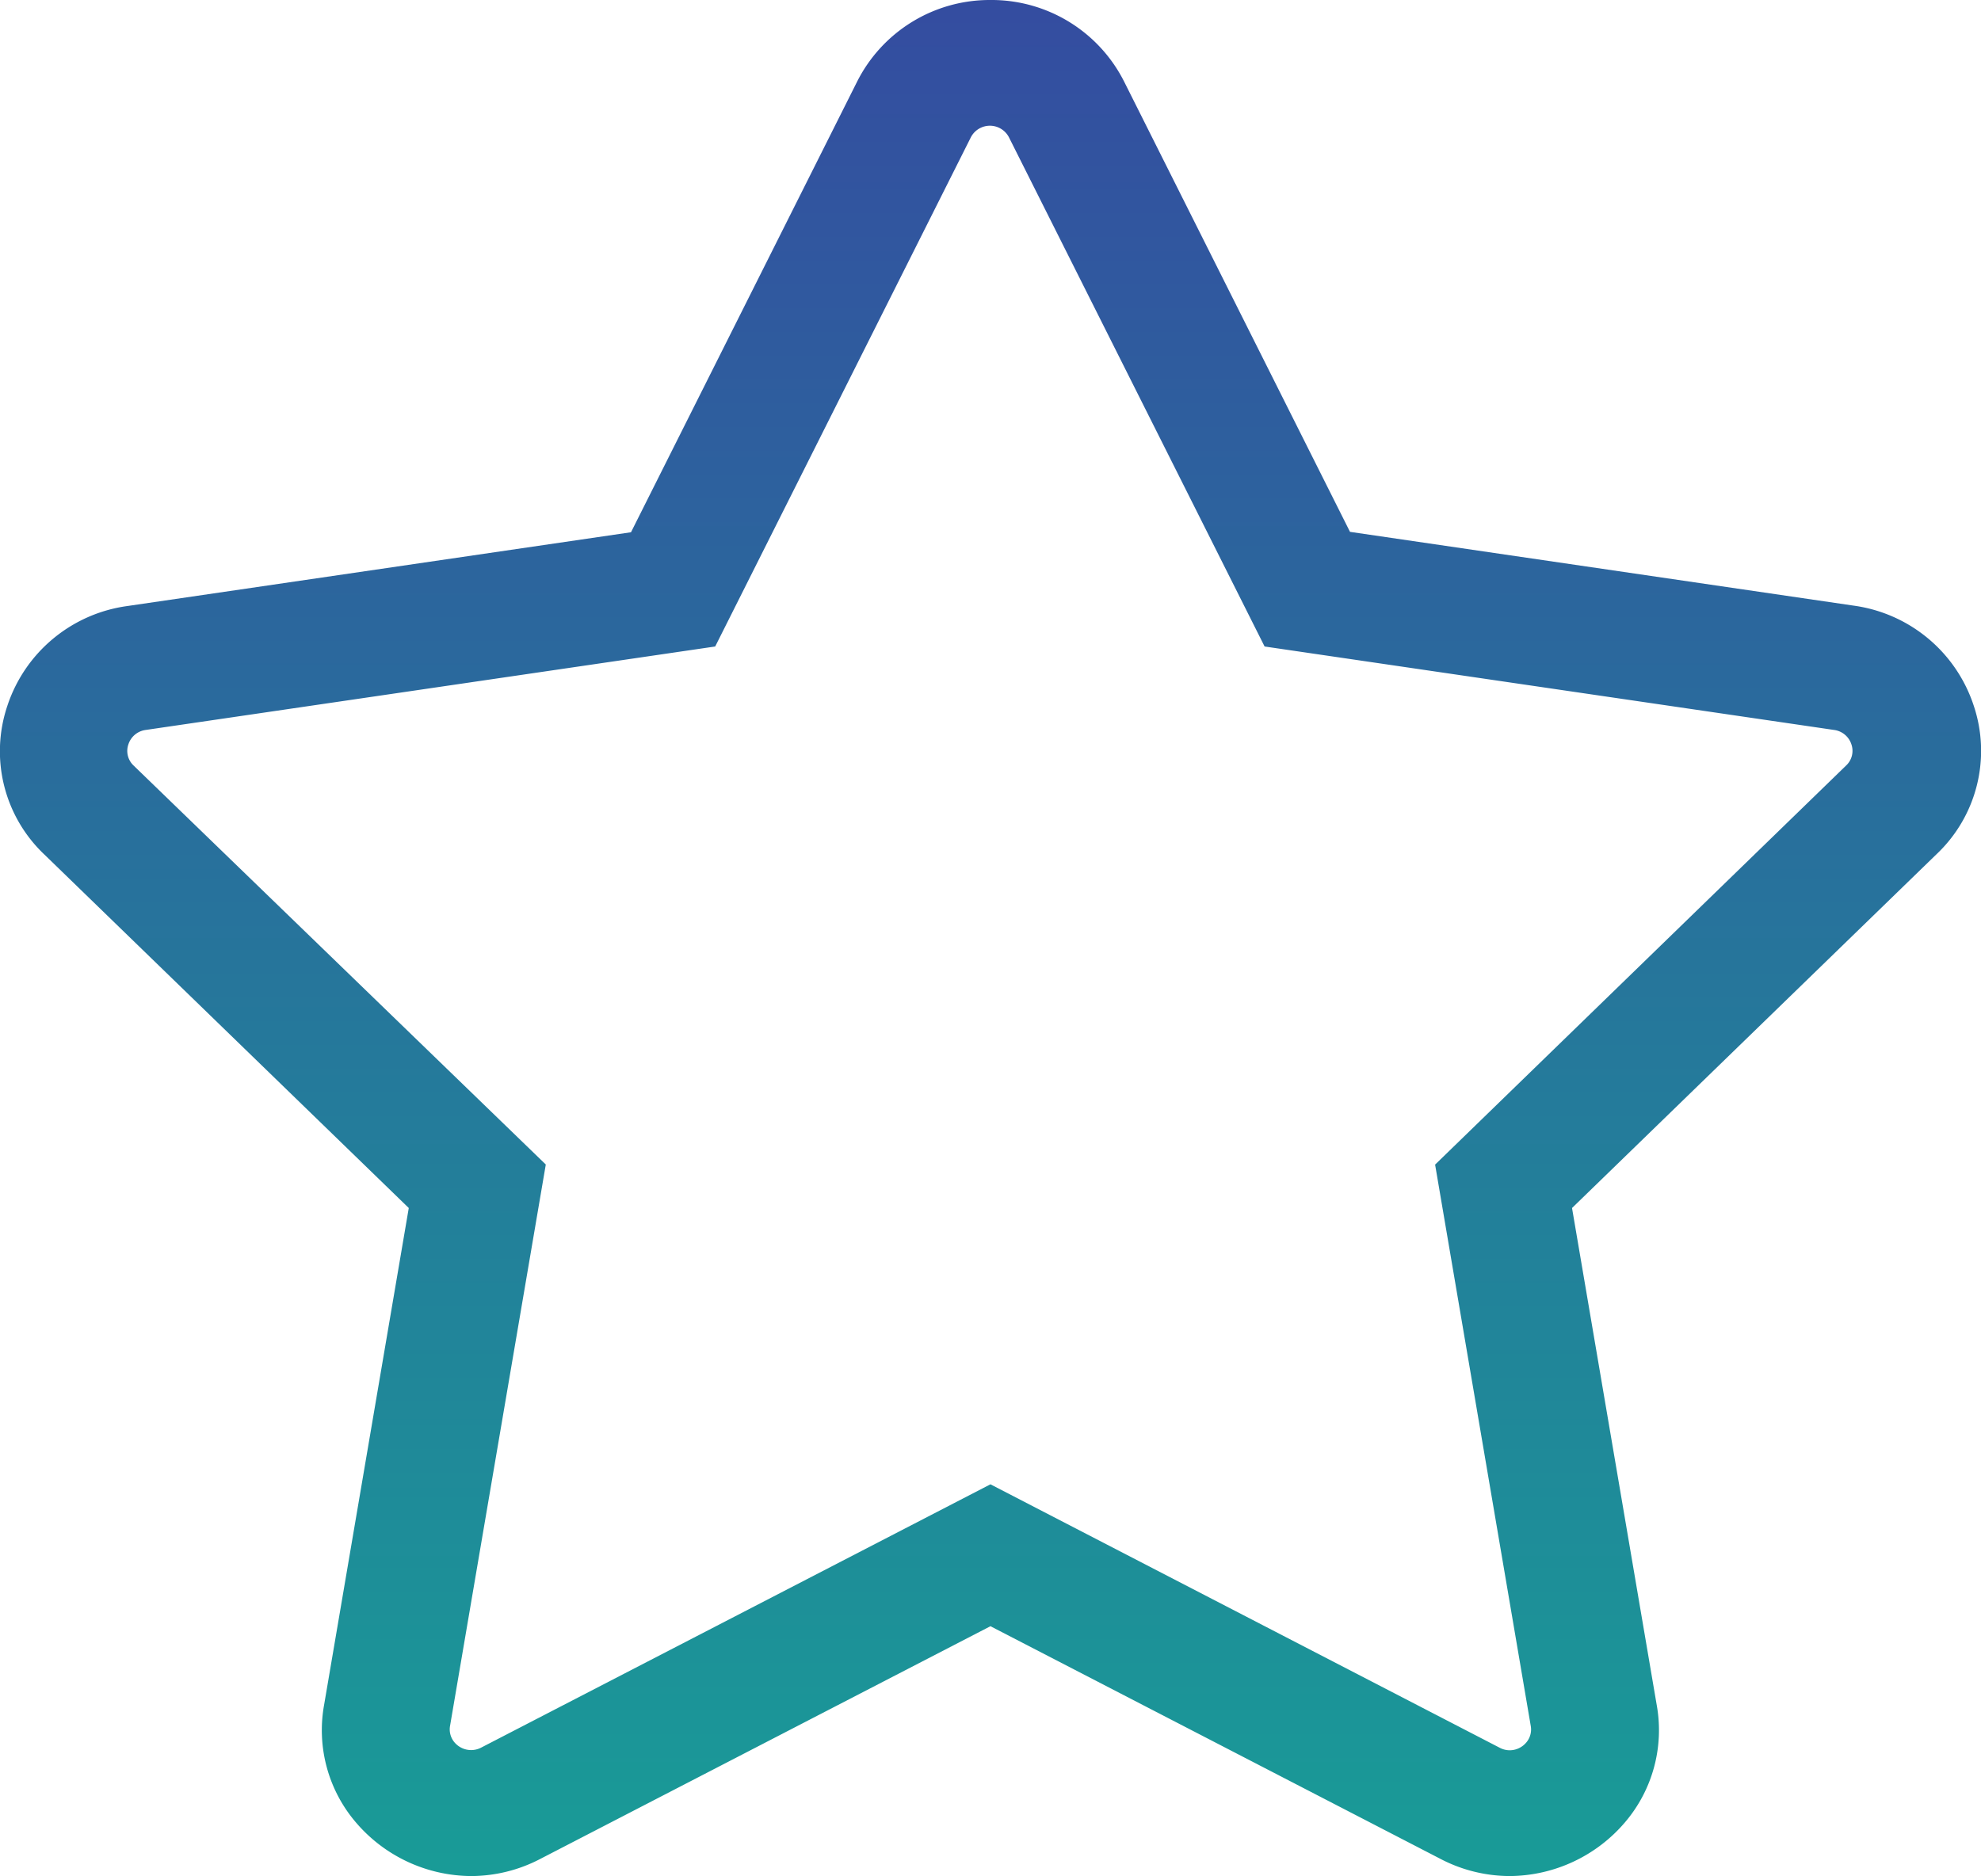 <svg xmlns="http://www.w3.org/2000/svg" xmlns:xlink="http://www.w3.org/1999/xlink" width="19.763" height="18.72" viewBox="0 0 19.763 18.72">
  <defs>
    <linearGradient id="linear-gradient" x1="0.5" x2="0.5" y2="1" gradientUnits="objectBoundingBox">
      <stop offset="0" stop-color="#199b97"/>
      <stop offset="1" stop-color="#344da0"/>
    </linearGradient>
  </defs>
  <g id="التقييمات" transform="translate(0 0)">
    <g id="_26-star" data-name="26-star" transform="translate(0)">
      <path id="Shape" d="M9.881,18.72a1.481,1.481,0,0,1-1.334-.815L6.294,13.413l-5.023-.736a1.47,1.47,0,0,1-1.2-1,1.419,1.419,0,0,1,.373-1.482L4.079,6.666l-.845-4.96A1.416,1.416,0,0,1,3.55.537,1.523,1.523,0,0,1,4.7,0a1.5,1.5,0,0,1,.693.172L9.881,2.493,14.37.172A1.494,1.494,0,0,1,15.063,0a1.523,1.523,0,0,1,1.15.537,1.416,1.416,0,0,1,.316,1.169l-.845,4.96,3.633,3.525a1.419,1.419,0,0,1,.373,1.482,1.47,1.47,0,0,1-1.2,1l-5.023.736-2.254,4.493A1.481,1.481,0,0,1,9.881,18.72ZM4.7,1.255a.217.217,0,0,0-.164.077.2.2,0,0,0-.045.167l.954,5.6-4.1,3.982a.2.2,0,0,0-.053.212.21.21,0,0,0,.171.143l5.683.833,2.55,5.08a.214.214,0,0,0,.381,0l2.55-5.08,5.683-.833a.21.21,0,0,0,.171-.143.2.2,0,0,0-.053-.213L14.317,7.1l.955-5.6a.2.2,0,0,0-.045-.167.218.218,0,0,0-.164-.076.215.215,0,0,0-.1.024L9.881,3.909,4.8,1.28A.215.215,0,0,0,4.7,1.255Z" transform="translate(19.762 18.72) rotate(180)" fill="url(#linear-gradient)"/>
    </g>
  </g>
</svg>
